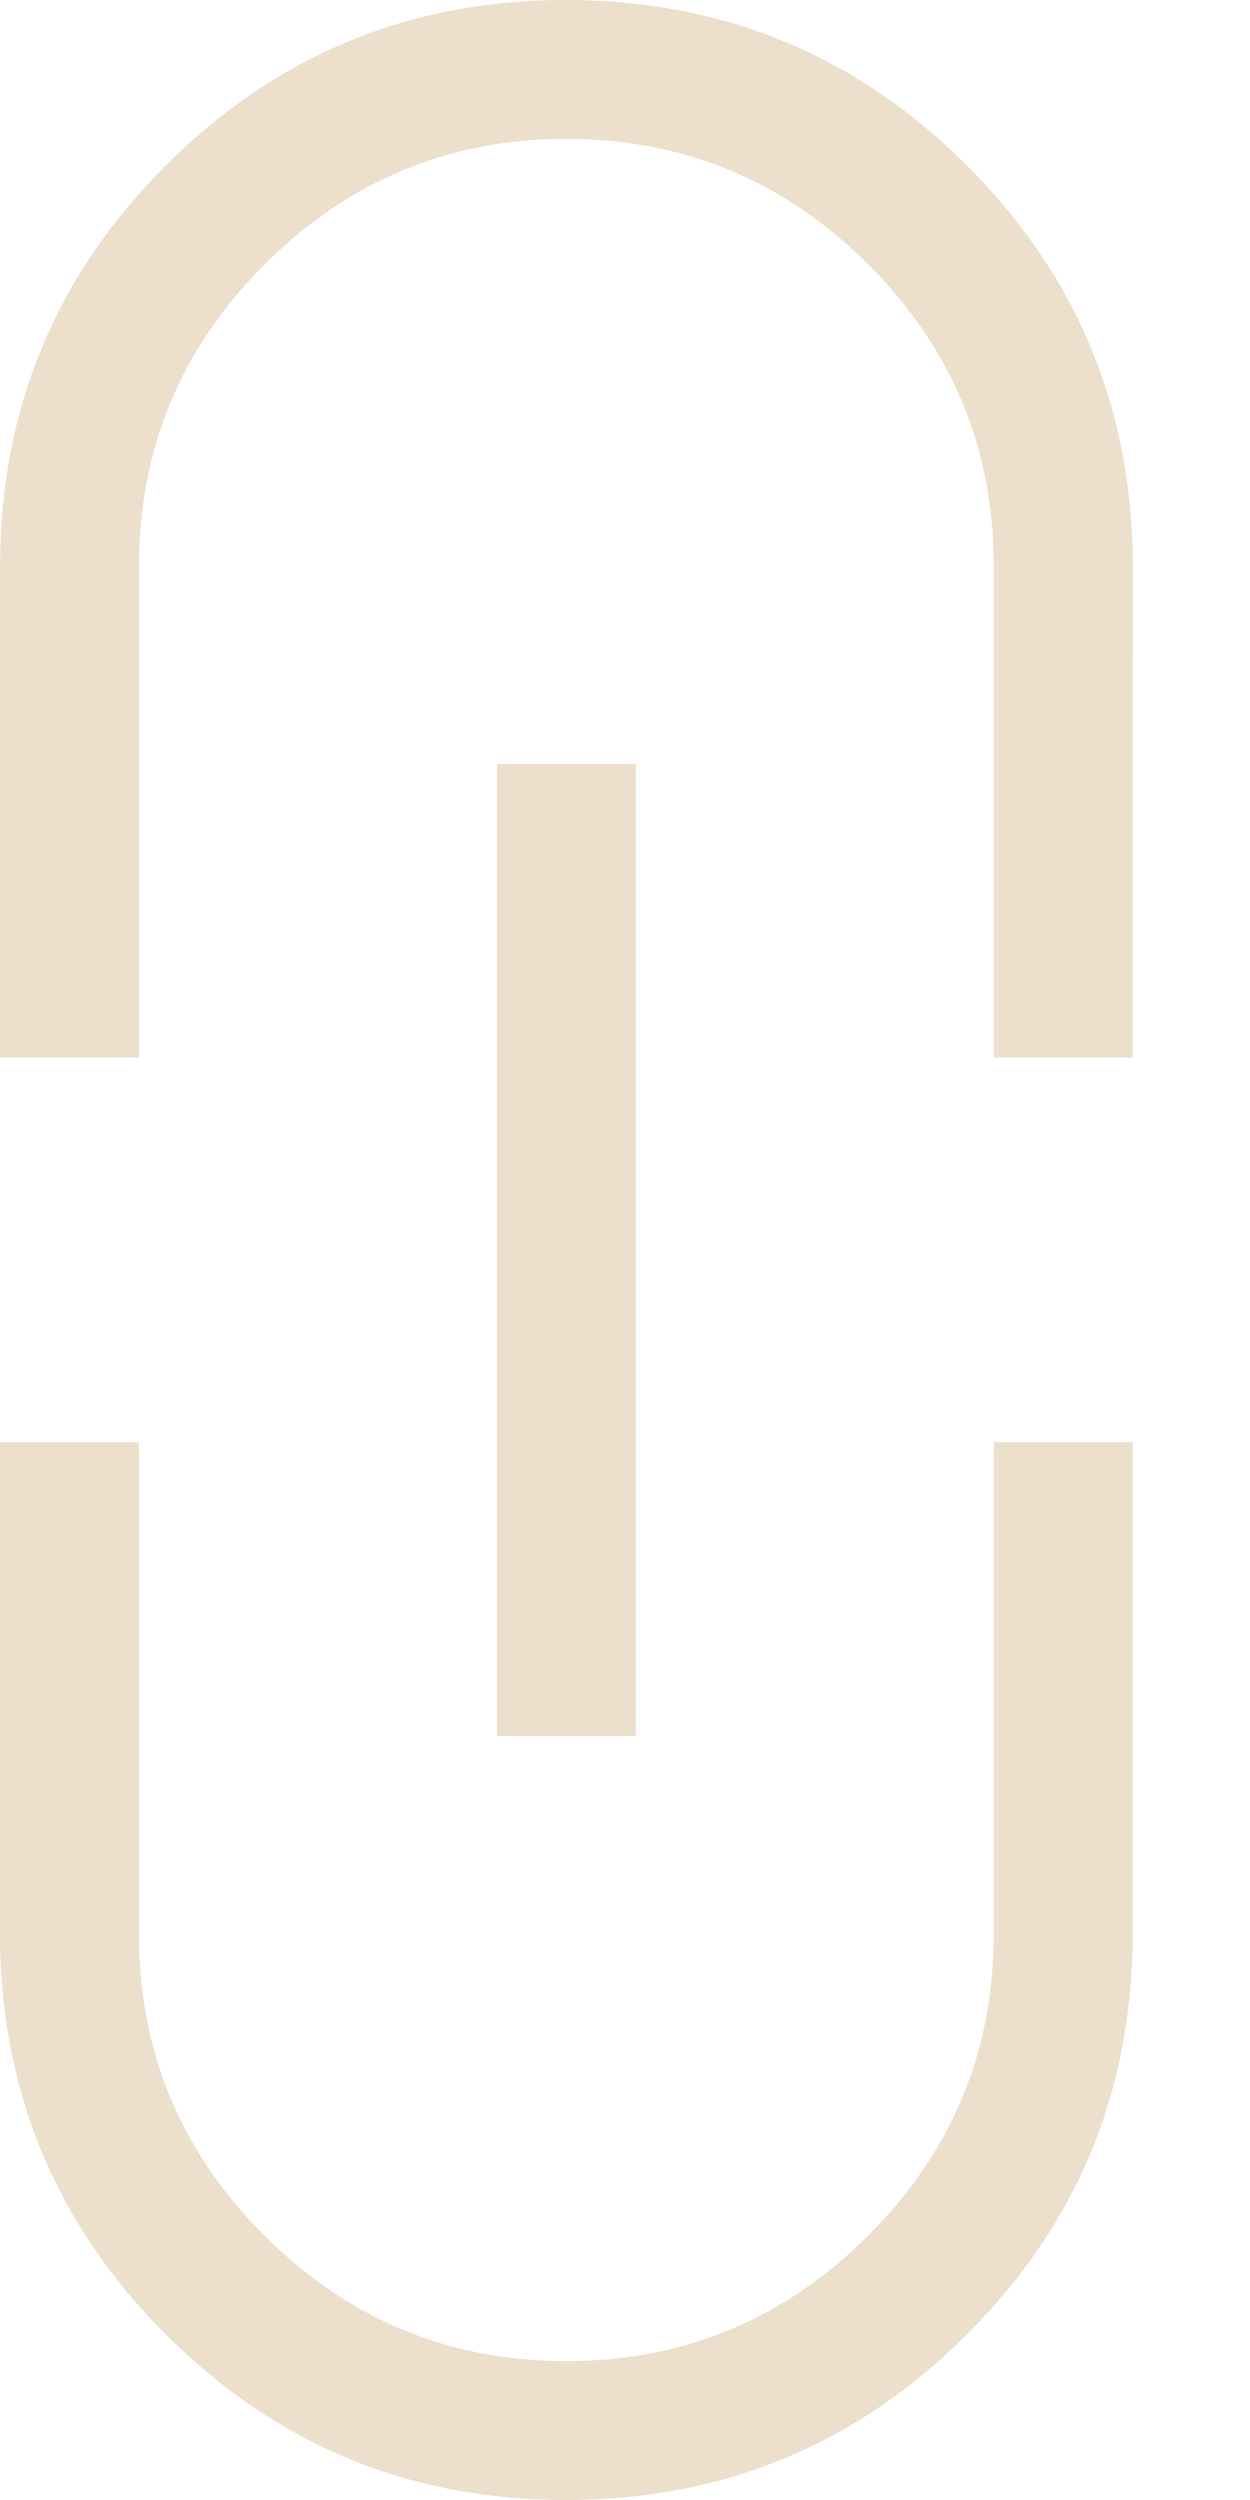 <svg width="9" height="18" viewBox="0 0 9 18" fill="none" xmlns="http://www.w3.org/2000/svg">
<path d="M8.155 10.384V13.923C8.155 15.051 7.758 16.012 6.963 16.807C6.168 17.602 5.207 17.999 4.078 18C2.949 18.001 1.988 17.603 1.193 16.807C0.398 16.011 0.001 15.05 0 13.923L0 10.384H1L1 13.923C1 14.77 1.301 15.494 1.904 16.096C2.507 16.699 3.232 17 4.078 17C4.924 17 5.648 16.699 6.251 16.096C6.854 15.493 7.155 14.769 7.155 13.923V10.384H8.155ZM4.578 12.5H3.578L3.578 5.5H4.578L4.578 12.5ZM8.155 7.615H7.155V4.077C7.155 3.23 6.854 2.506 6.251 1.904C5.648 1.301 4.924 1 4.078 1C3.232 1 2.508 1.301 1.905 1.904C1.302 2.507 1.001 3.231 1.001 4.077V7.615H0.001L0.001 4.077C0.001 2.949 0.398 1.987 1.193 1.192C1.988 0.397 2.949 -0.001 4.078 0C5.207 0.001 6.168 0.398 6.963 1.193C7.758 1.988 8.155 2.949 8.156 4.077L8.155 7.615Z" fill="#ECDFCC"/>
</svg>
